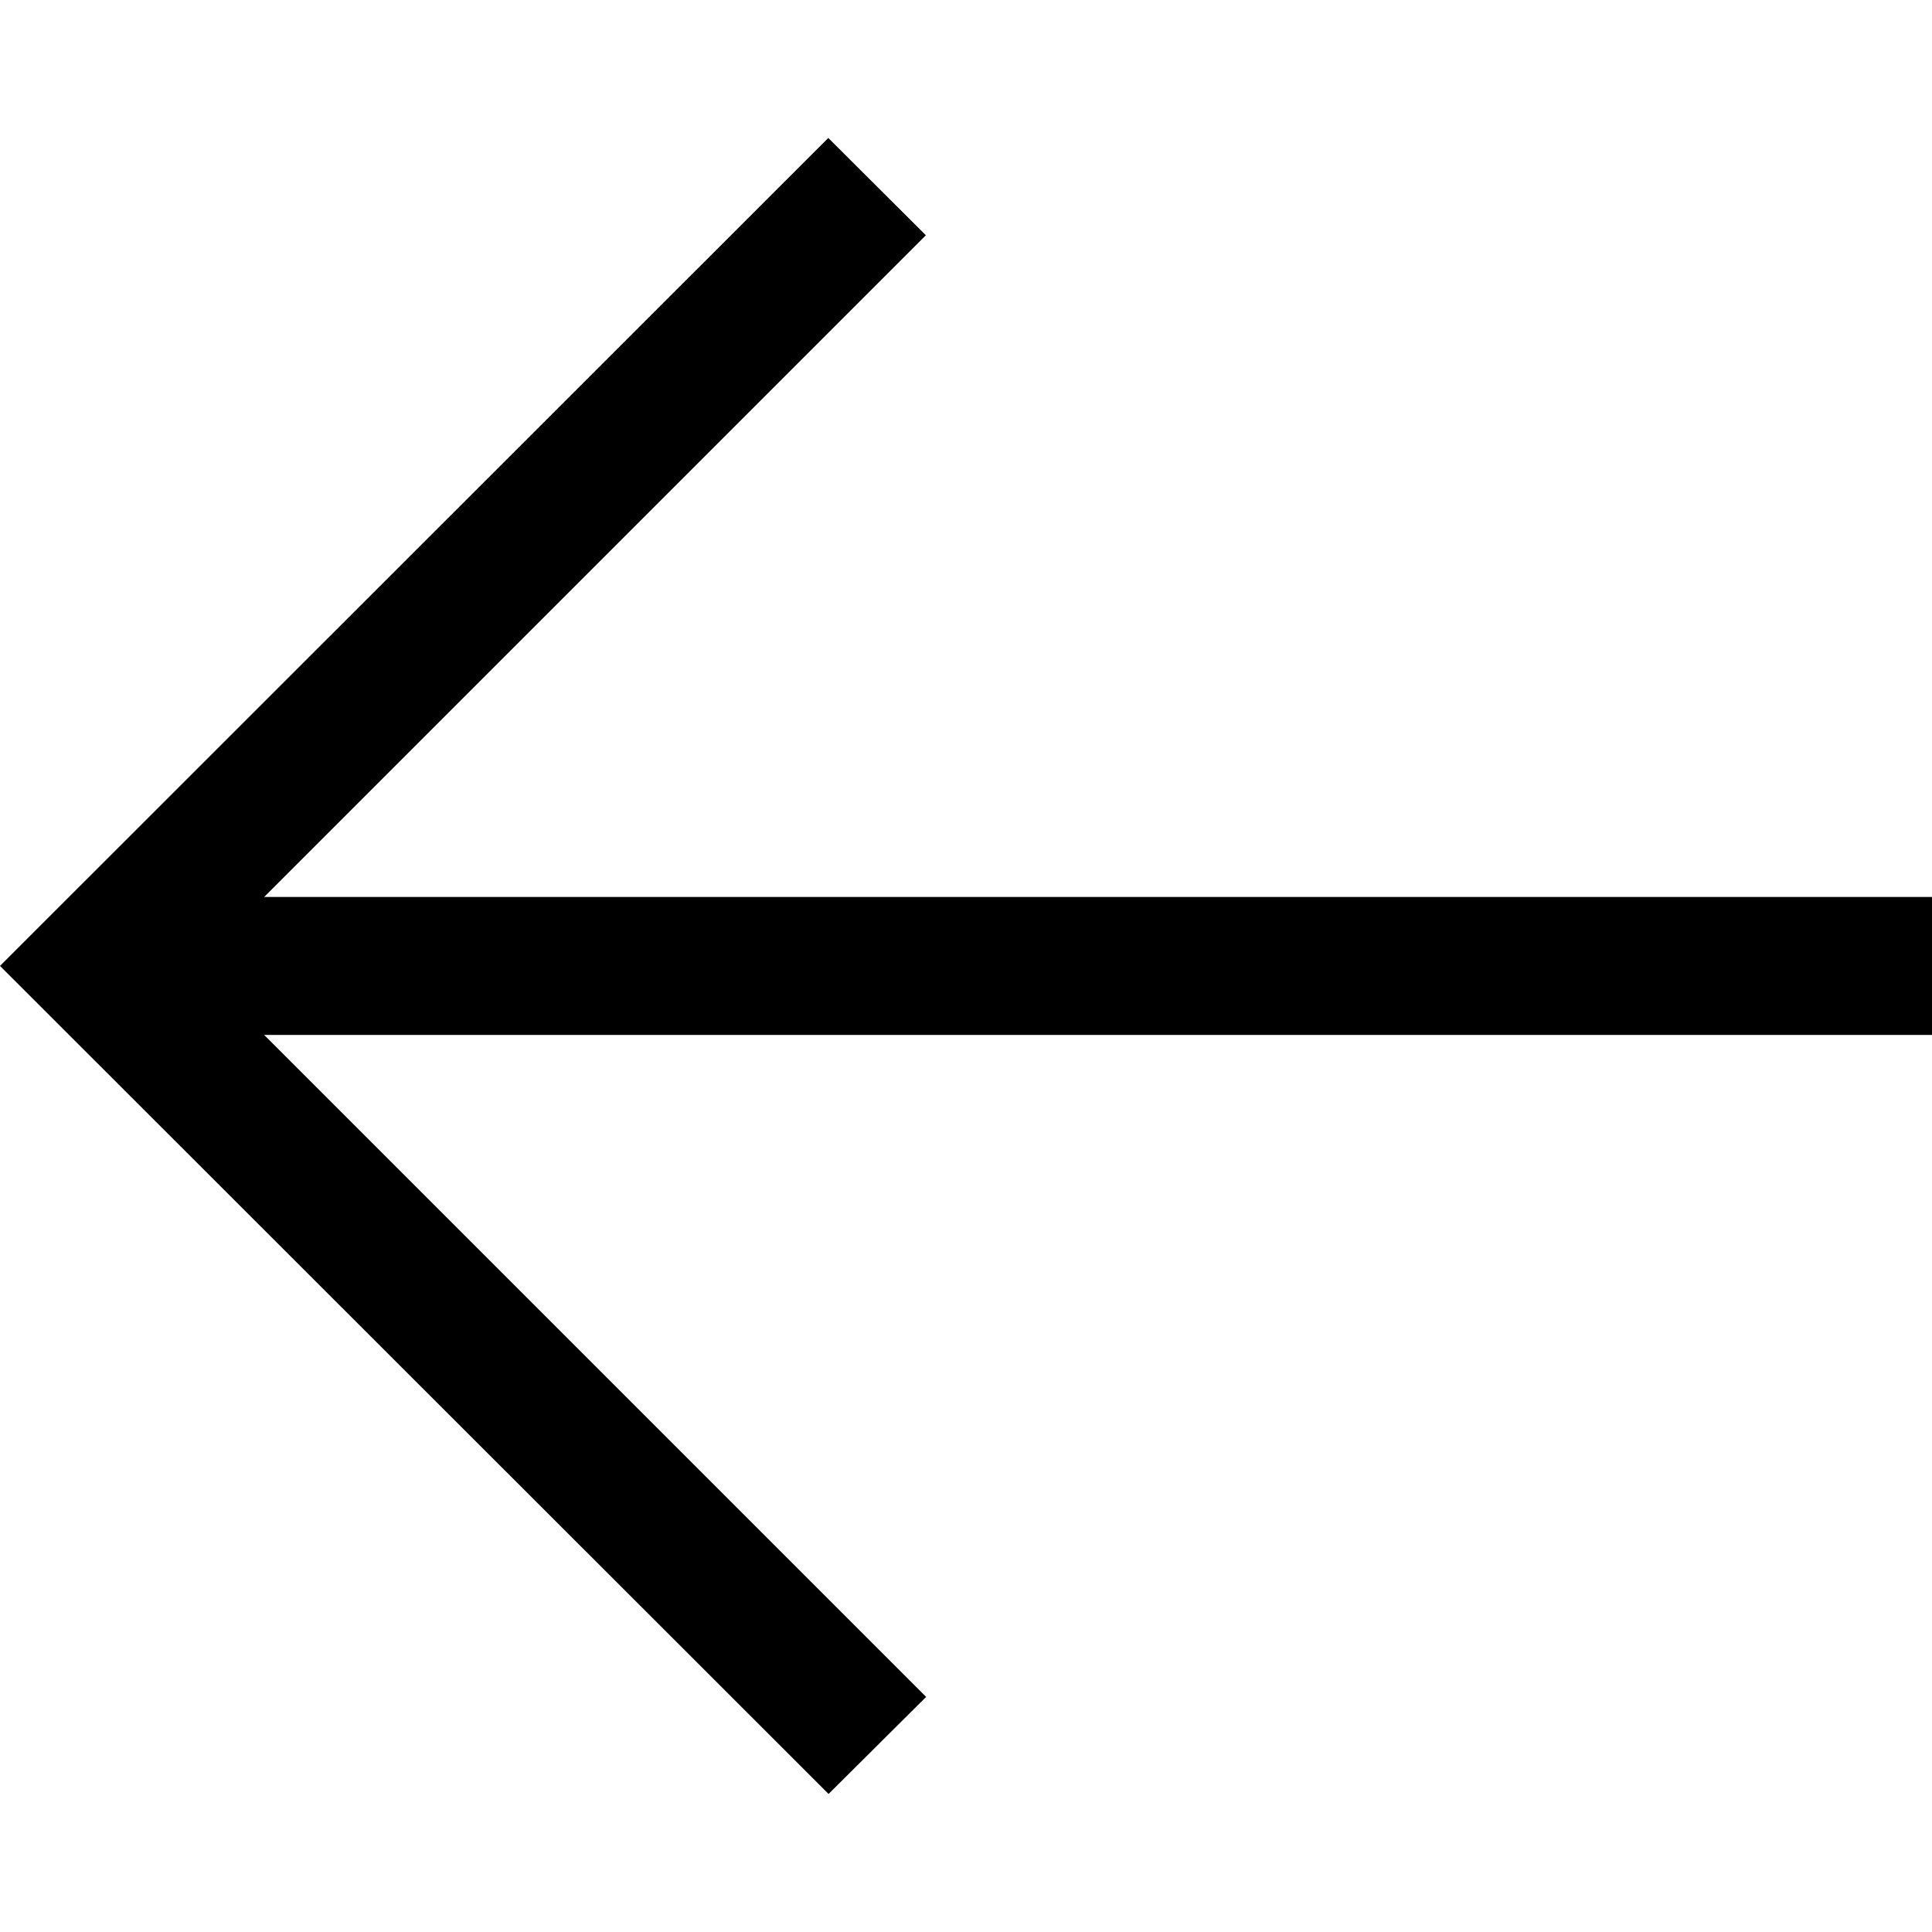 <svg width="22" height="22" viewBox="0 0 22 22" fill="none" xmlns="http://www.w3.org/2000/svg">
<g clip-path="url(#clip0)">
<path d="M9.435 20.428L4.3585e-05 10.999L9.432 1.571L10.543 2.679L3.008 10.214H22V11.785H3.008L10.546 19.323L9.435 20.428Z" fill="black"/>
</g>
<defs>
<clipPath id="clip0">
<rect width="22" height="22" fill="white" transform="matrix(-1 0 0 1 22 0)"/>
</clipPath>
</defs>
</svg>
